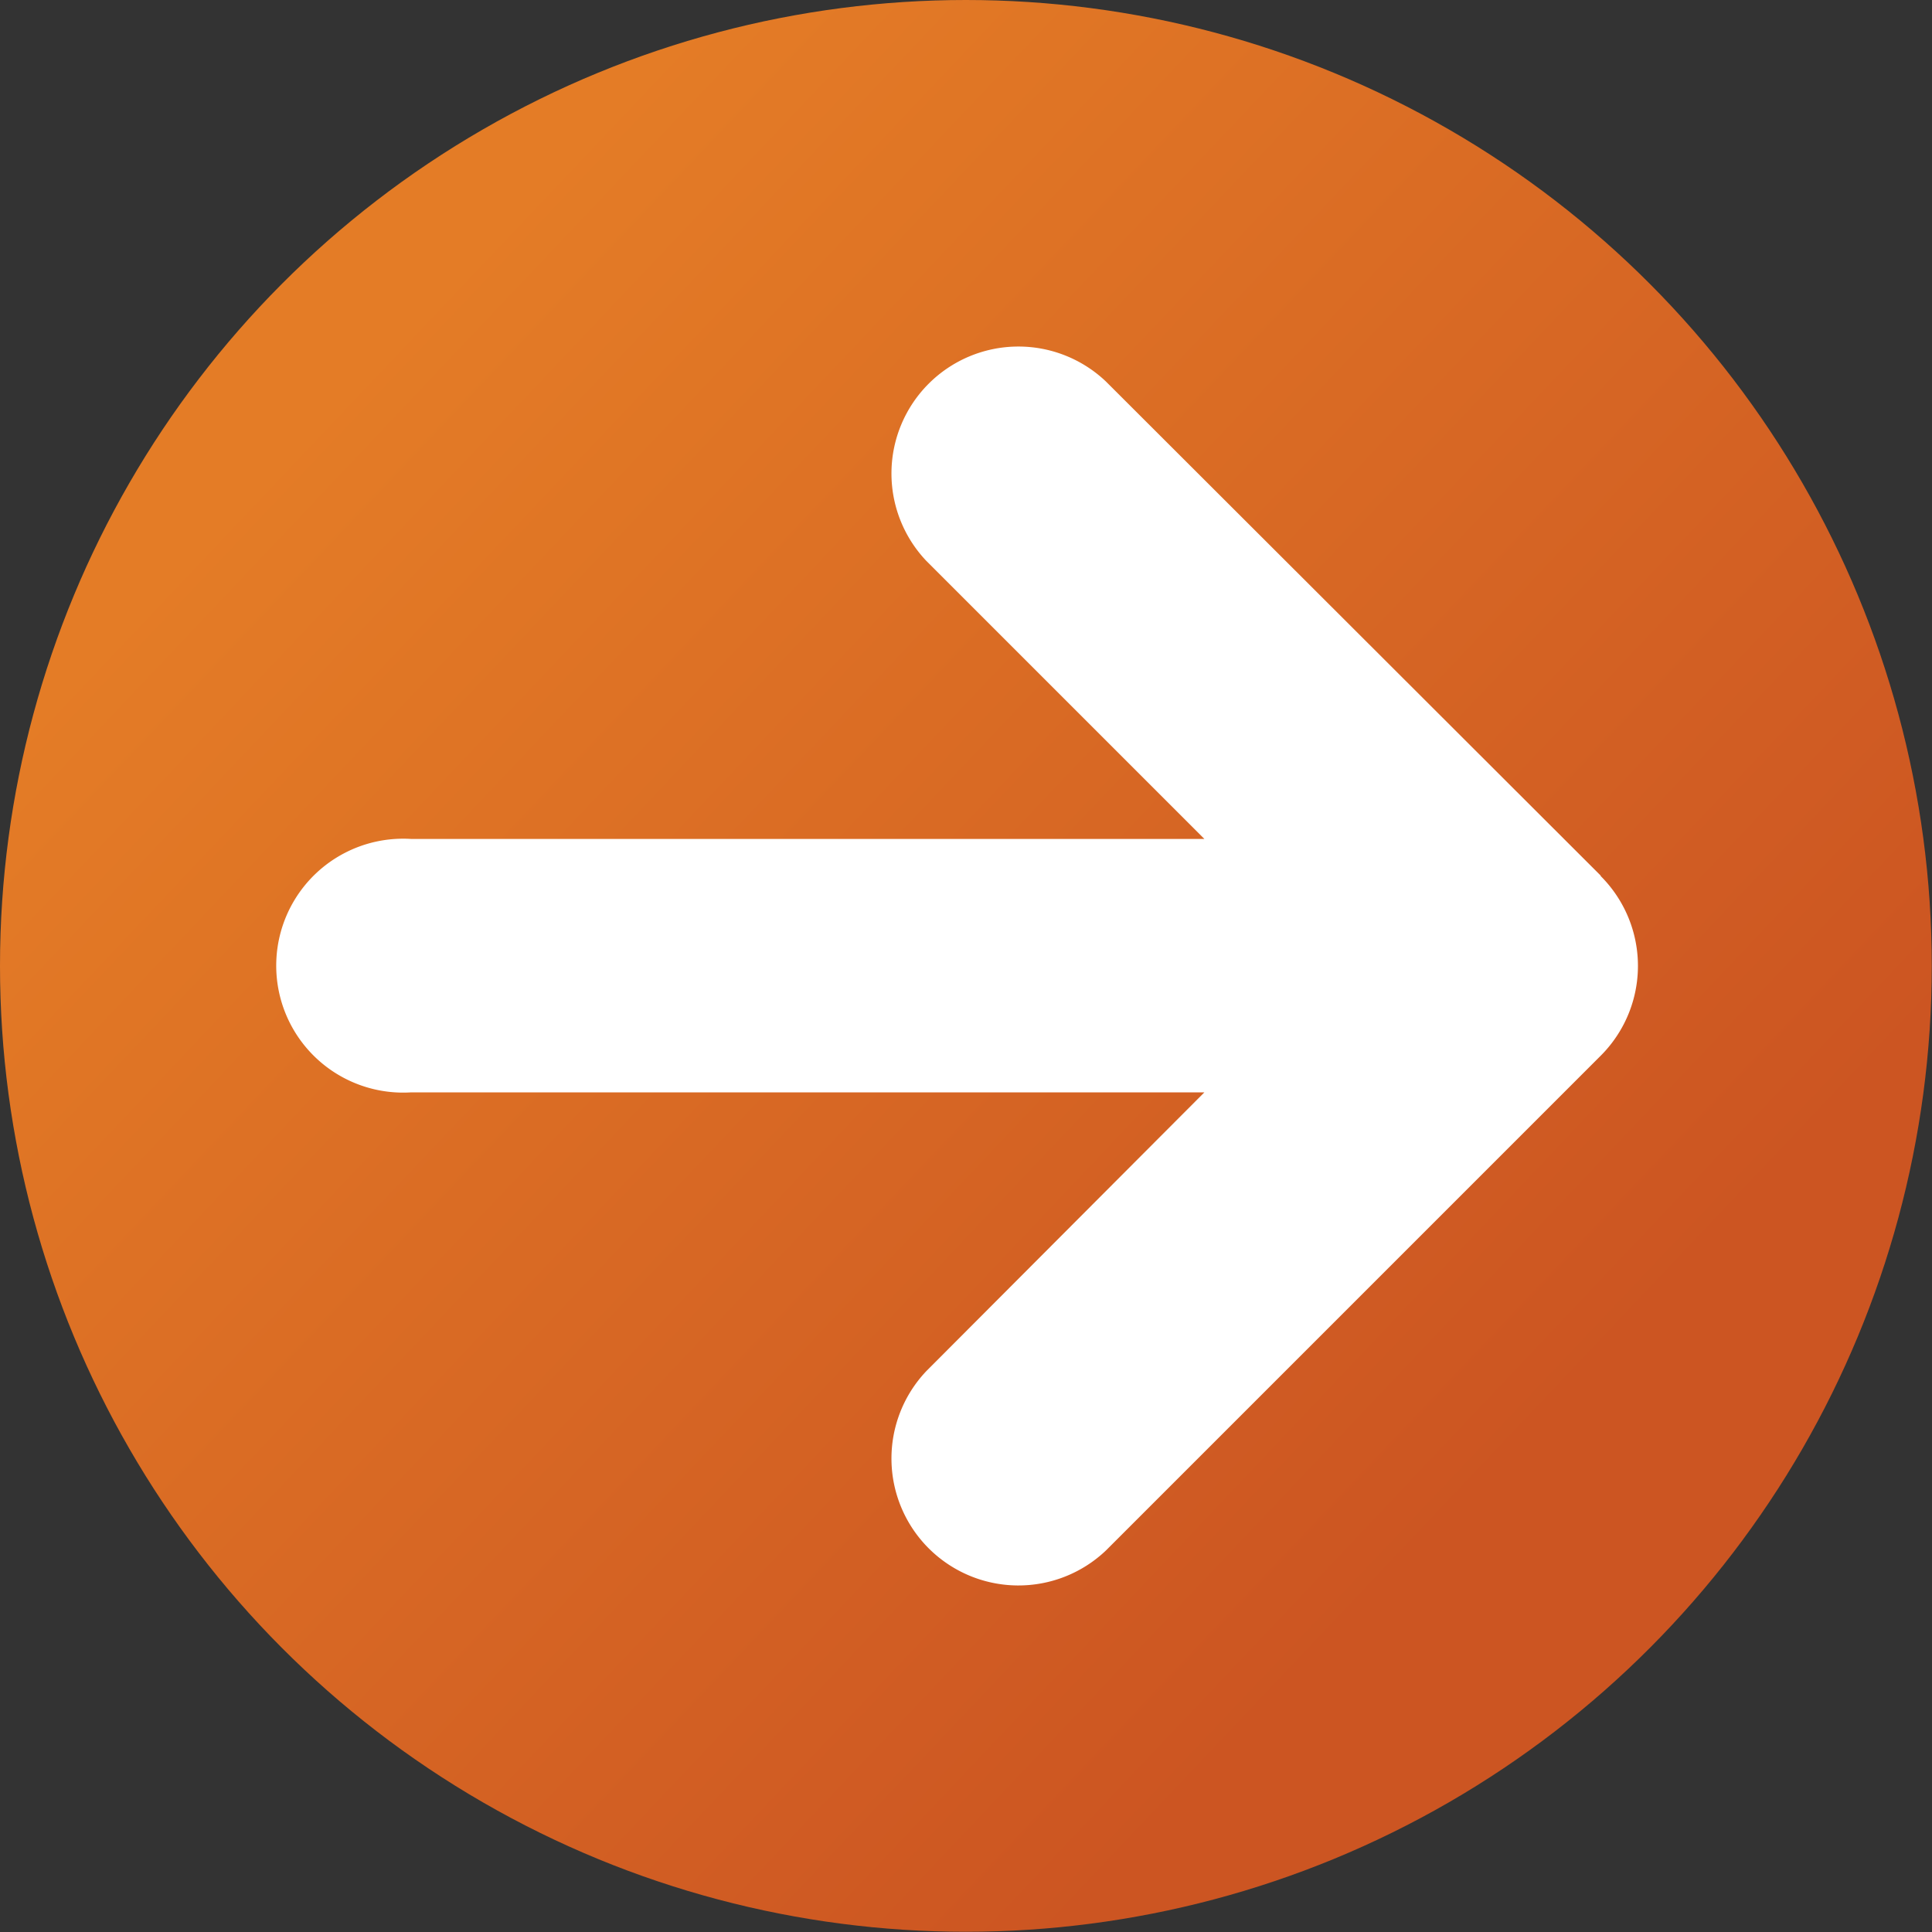 <svg xmlns="http://www.w3.org/2000/svg" xmlns:xlink="http://www.w3.org/1999/xlink" viewBox="0 0 83.85 83.85"><rect x="0" y="0" width="83.85" height="83.85" fill="#333333" stroke="none"/><defs><style>.cls-1{fill:url(#linear-gradient);}.cls-2{fill:#fff;}</style><linearGradient id="linear-gradient" x1="10.06" y1="11.76" x2="65.17" y2="63.94" gradientUnits="userSpaceOnUse"><stop offset="0.09" stop-color="#e47c26"/><stop offset="1" stop-color="#c52"/></linearGradient></defs><title>arrow-orange-right</title><g id="Capa_2" data-name="Capa 2"><g id="ARTE"><g id="_Grupo_" data-name="&lt;Grupo&gt;"><g id="_Grupo_2" data-name="&lt;Grupo&gt;"><g id="_Grupo_3" data-name="&lt;Grupo&gt;"><circle id="_Trazado_" data-name="&lt;Trazado&gt;" class="cls-1" cx="41.92" cy="41.92" r="41.92"/><path id="_Trazado_2" data-name="&lt;Trazado&gt;" class="cls-2" d="M69.47,38,48,16.56a5.51,5.51,0,0,0-7.79,7.79L52.27,36.41H17.83a5.51,5.51,0,1,0,0,11H52.27L40.21,59.5A5.51,5.51,0,0,0,48,67.29L69.47,45.82a5.51,5.51,0,0,0,0-7.8Z"/></g></g></g></g></g></svg>